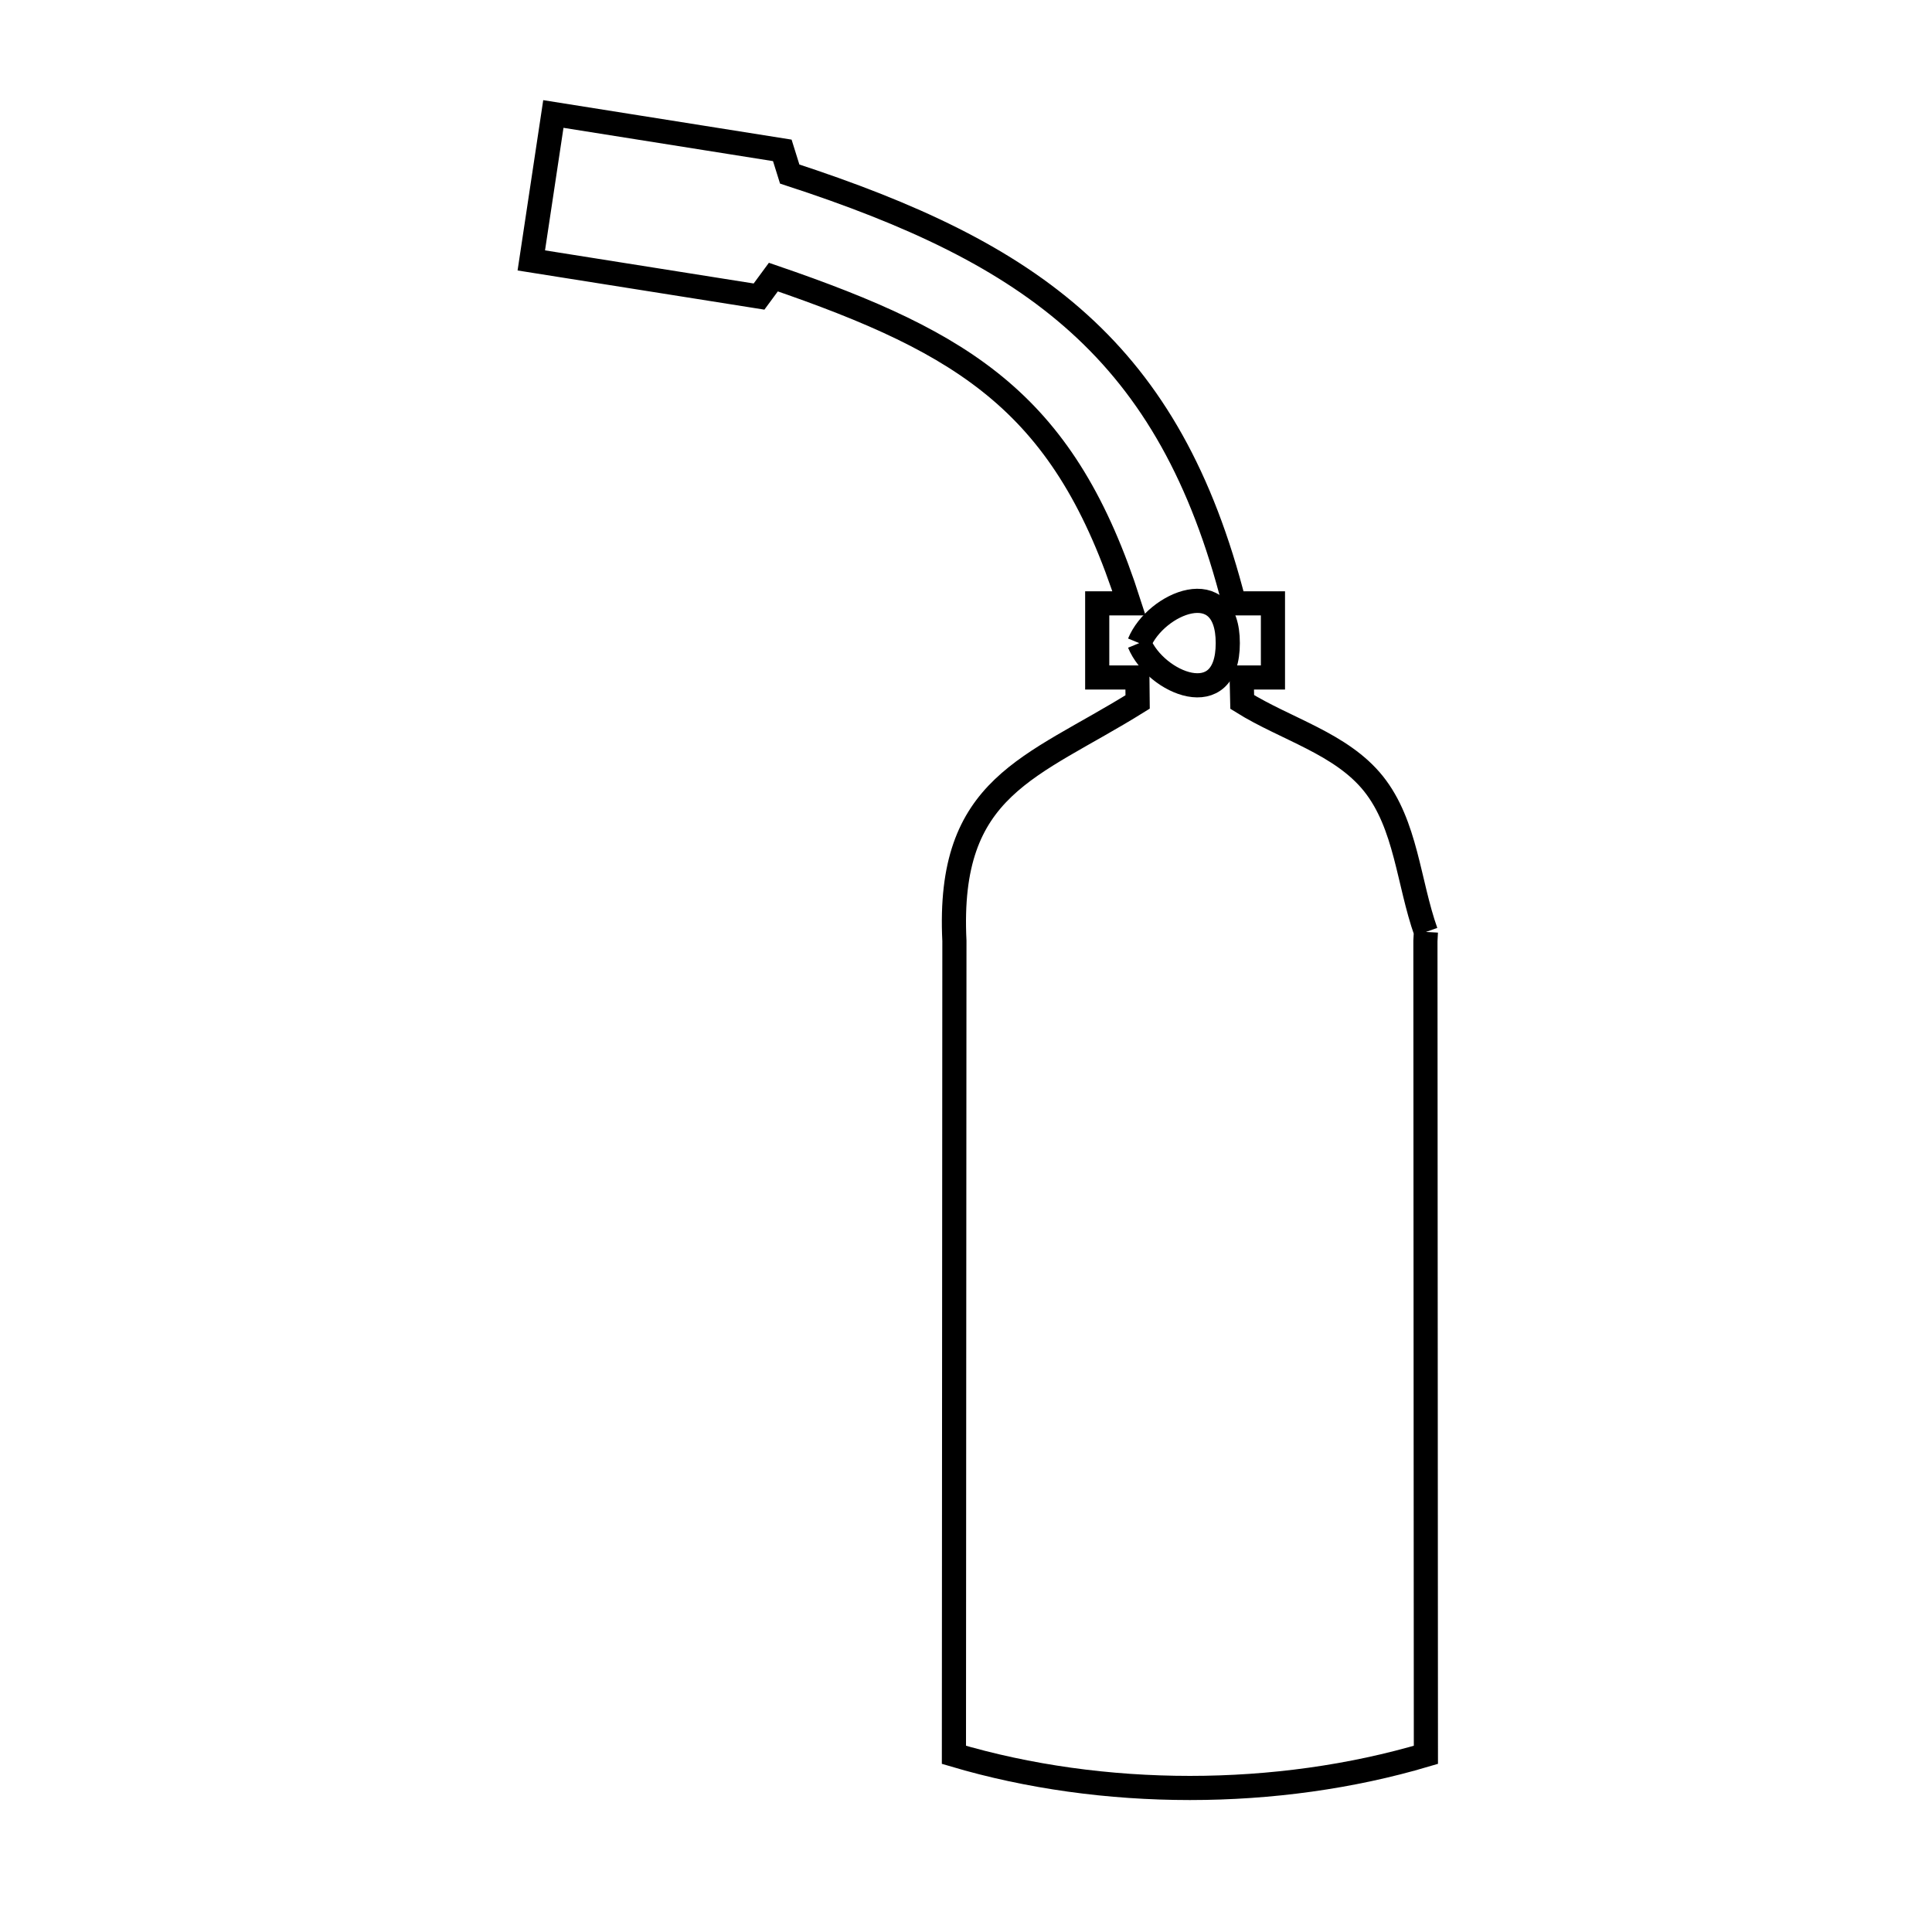 <svg xmlns="http://www.w3.org/2000/svg" viewBox="0.0 0.0 24.0 24.0" height="200px" width="200px"><path fill="none" stroke="black" stroke-width=".3" stroke-opacity="1.0"  filling="0" d="M14.152 7.989 L14.152 7.989 C14.357 7.491 15.252 7.112 15.252 7.989 C15.252 8.865 14.357 8.486 14.152 7.989 L14.152 7.989"></path>
<path fill="none" stroke="black" stroke-width=".3" stroke-opacity="1.0"  filling="0" d="M17.713 11.577 L17.713 11.577 C17.711 11.614 17.709 11.651 17.707 11.688 L17.71 16.744 L17.713 21.799 C15.862 22.348 13.701 22.348 11.85 21.799 L11.853 16.744 L11.856 11.688 C11.761 9.755 12.809 9.545 14.132 8.72 L14.132 8.72 C14.131 8.619 14.13 8.517 14.129 8.416 L13.63 8.416 L13.63 7.495 L14.025 7.495 C13.234 5.025 12.025 4.271 9.607 3.442 L9.429 3.684 L6.6 3.235 L6.874 1.416 L9.718 1.868 L9.81 2.162 C11.321 2.655 12.502 3.202 13.404 4.019 C14.307 4.836 14.932 5.923 15.331 7.495 L15.813 7.495 L15.813 8.416 L15.424 8.416 C15.426 8.517 15.428 8.619 15.431 8.72 L15.431 8.72 C15.974 9.059 16.662 9.236 17.062 9.736 C17.468 10.245 17.496 10.964 17.713 11.577 L17.713 11.577"></path></svg>